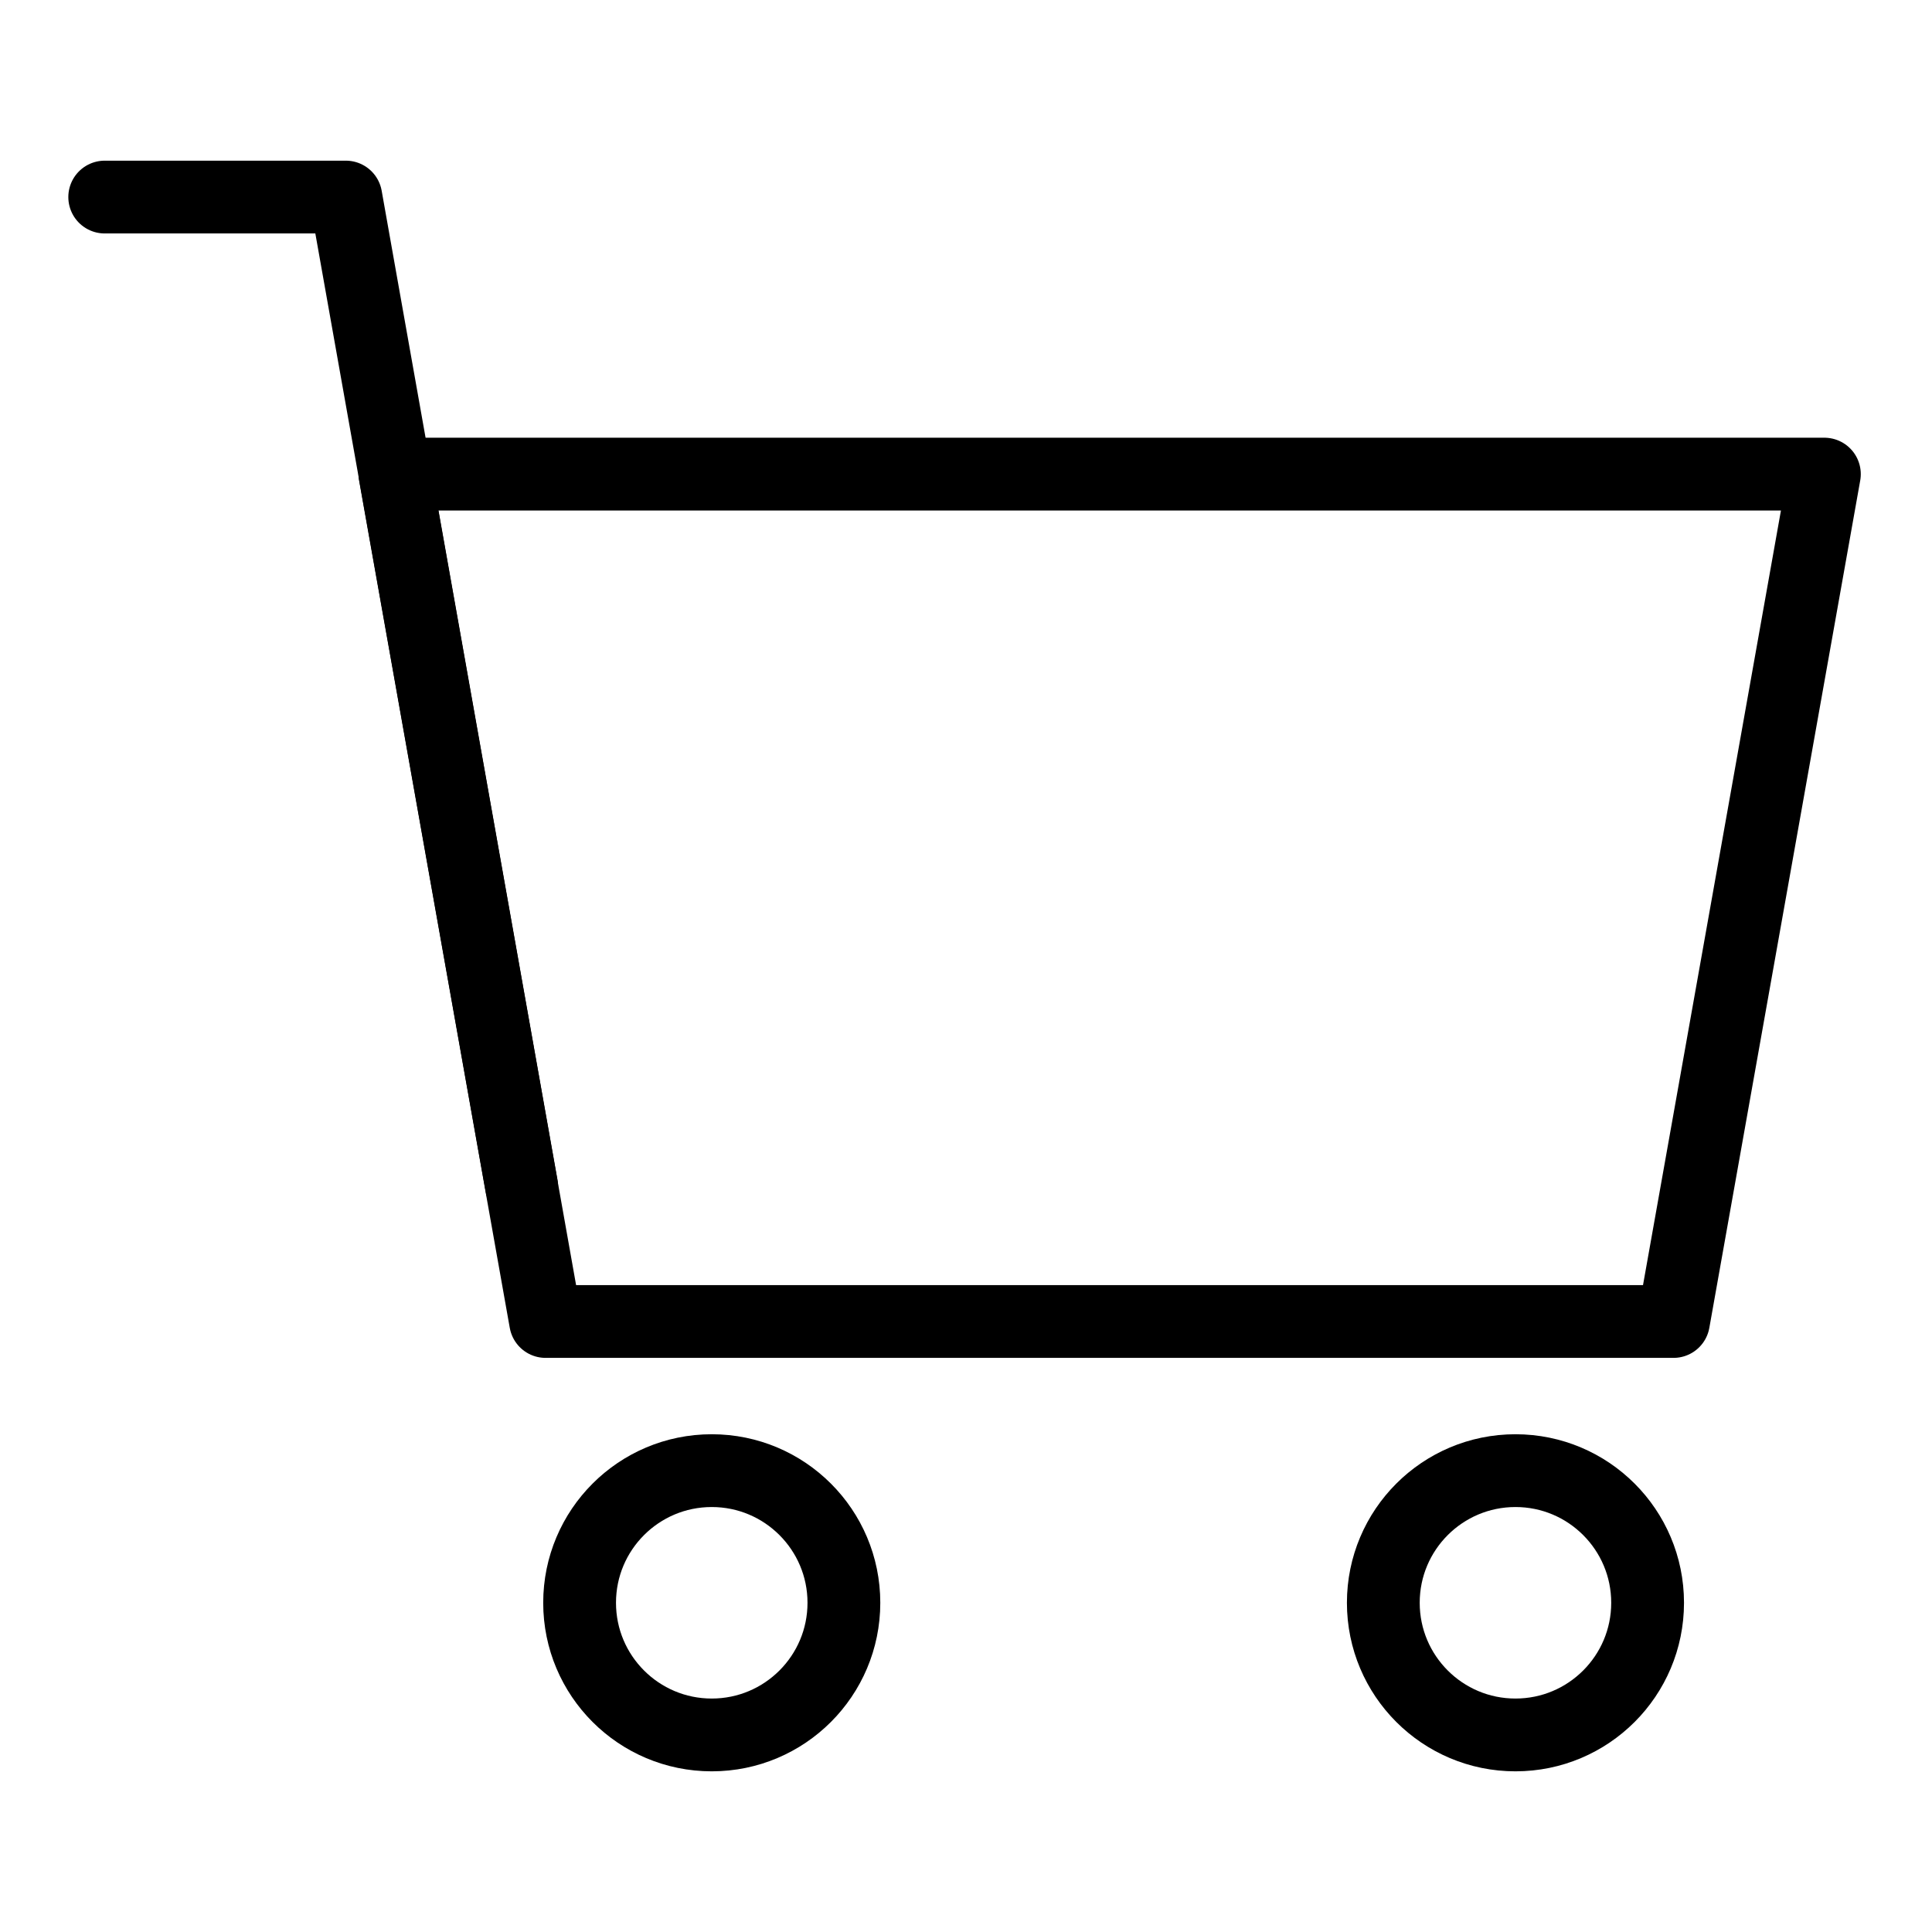 <?xml version="1.0" encoding="utf-8"?>
<!-- Generator: Adobe Illustrator 27.3.1, SVG Export Plug-In . SVG Version: 6.00 Build 0)  -->
<svg version="1.1" id="Layer_1" xmlns="http://www.w3.org/2000/svg" xmlns:xlink="http://www.w3.org/1999/xlink" x="0px" y="0px"
	 viewBox="0 0 1000 1000" style="enable-background:new 0 0 1000 1000;" xml:space="preserve">
<style type="text/css">
	.st0{fill:none;stroke:#000000;stroke-width:37.675;stroke-linecap:round;stroke-linejoin:round;stroke-miterlimit:10;}
</style>
<g>
	<polygon class="st0" points="866.2,684 282.4,684 204.4,245.4 944.3,245.4 	"/>
	<circle class="st0" cx="368.4" cy="829.6" r="68.4"/>
	<circle class="st0" cx="784.4" cy="829.6" r="68.4"/>
	<polyline class="st0" points="270,613.9 179,102 54.2,102 	"/>
</g>
</svg>
